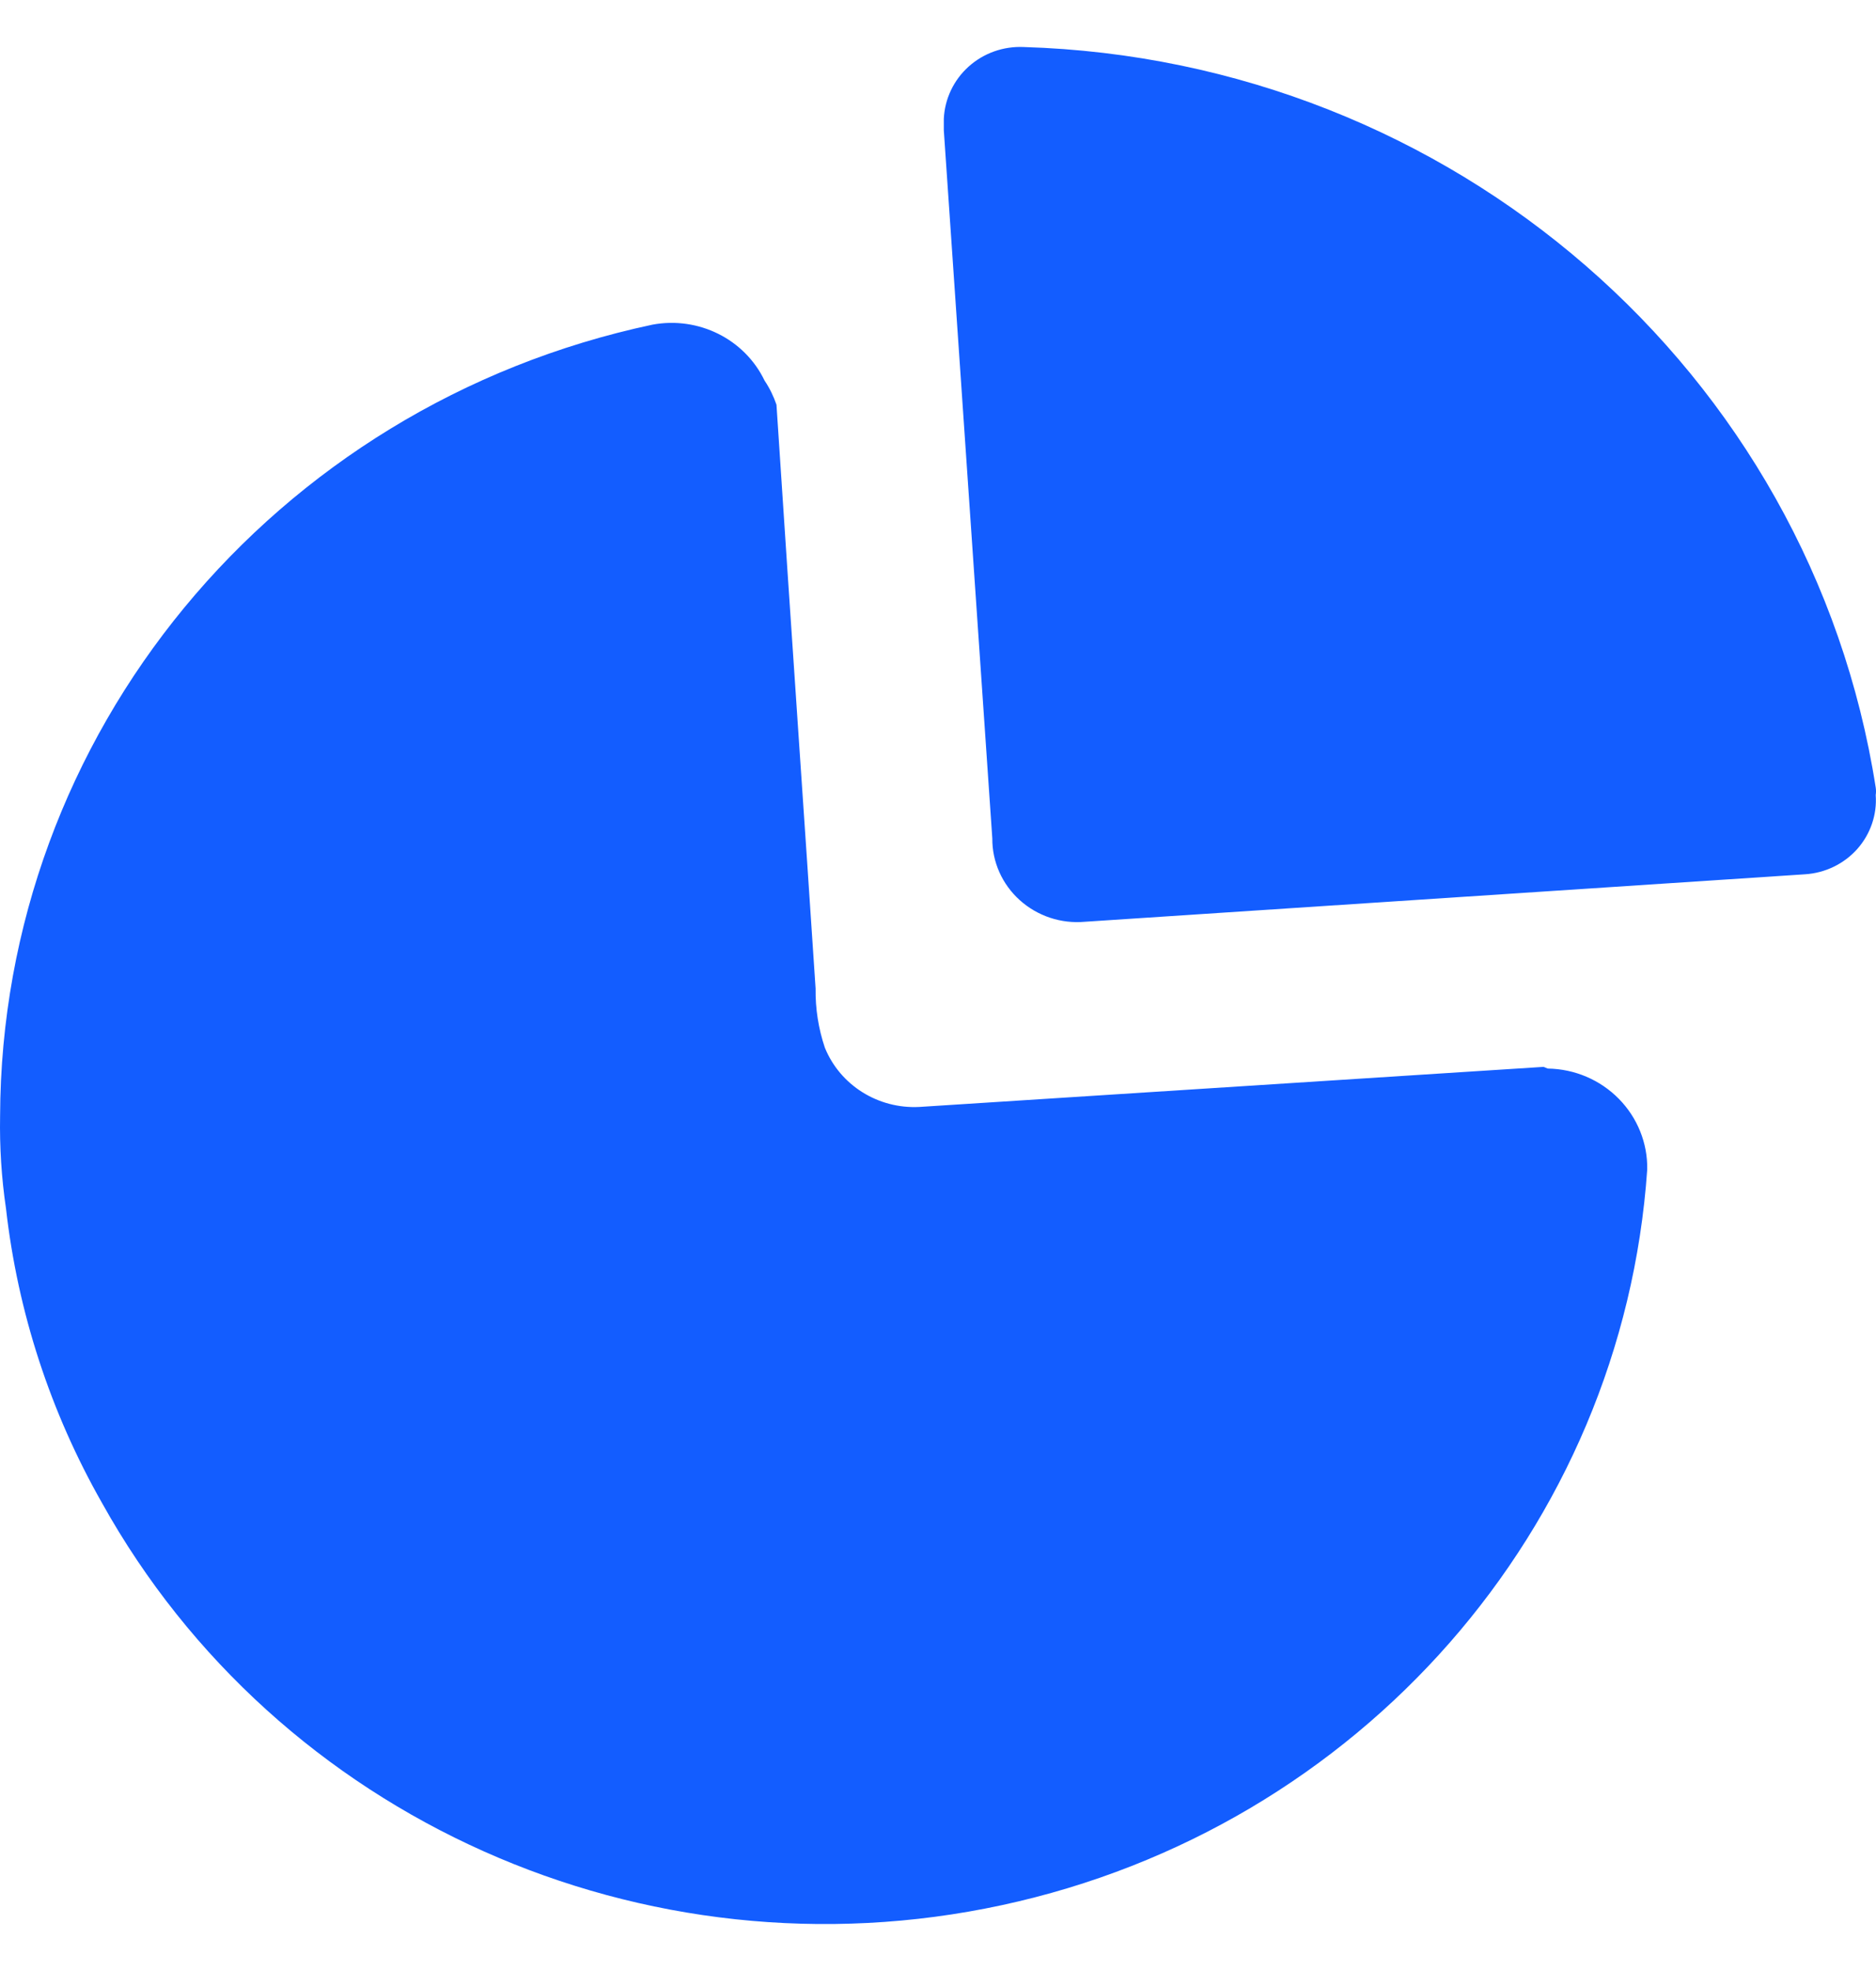 <svg width="20" height="21" viewBox="0 0 20 21" fill="none" xmlns="http://www.w3.org/2000/svg">
<path fill-rule="evenodd" clip-rule="evenodd" d="M10.326 0.71C10.486 0.566 10.697 0.491 10.914 0.501C15.484 0.638 19.304 3.956 19.997 8.391C20.001 8.417 20.001 8.444 19.997 8.471C20.012 8.68 19.941 8.887 19.8 9.046C19.659 9.204 19.459 9.301 19.245 9.315L11.566 9.821C11.312 9.844 11.06 9.76 10.872 9.591C10.684 9.422 10.577 9.183 10.579 8.933L10.062 1.389V1.265C10.072 1.053 10.167 0.853 10.326 0.71ZM9.8 11.794L16.456 11.367L16.501 11.385C16.787 11.389 17.059 11.505 17.258 11.707C17.457 11.909 17.566 12.18 17.561 12.46C17.298 16.282 14.496 19.476 10.683 20.298C6.869 21.121 2.96 19.375 1.088 16.014C0.537 15.046 0.189 13.979 0.064 12.877C0.016 12.551 -0.005 12.221 0.001 11.891C0.014 7.827 2.907 4.319 6.956 3.459C7.446 3.368 7.938 3.612 8.151 4.055C8.205 4.135 8.247 4.222 8.278 4.312C8.354 5.484 8.433 6.645 8.511 7.8C8.573 8.713 8.635 9.622 8.695 10.532C8.692 10.746 8.725 10.959 8.794 11.163C8.957 11.563 9.361 11.816 9.8 11.794Z" fill="#135DFF"/>
</svg>
